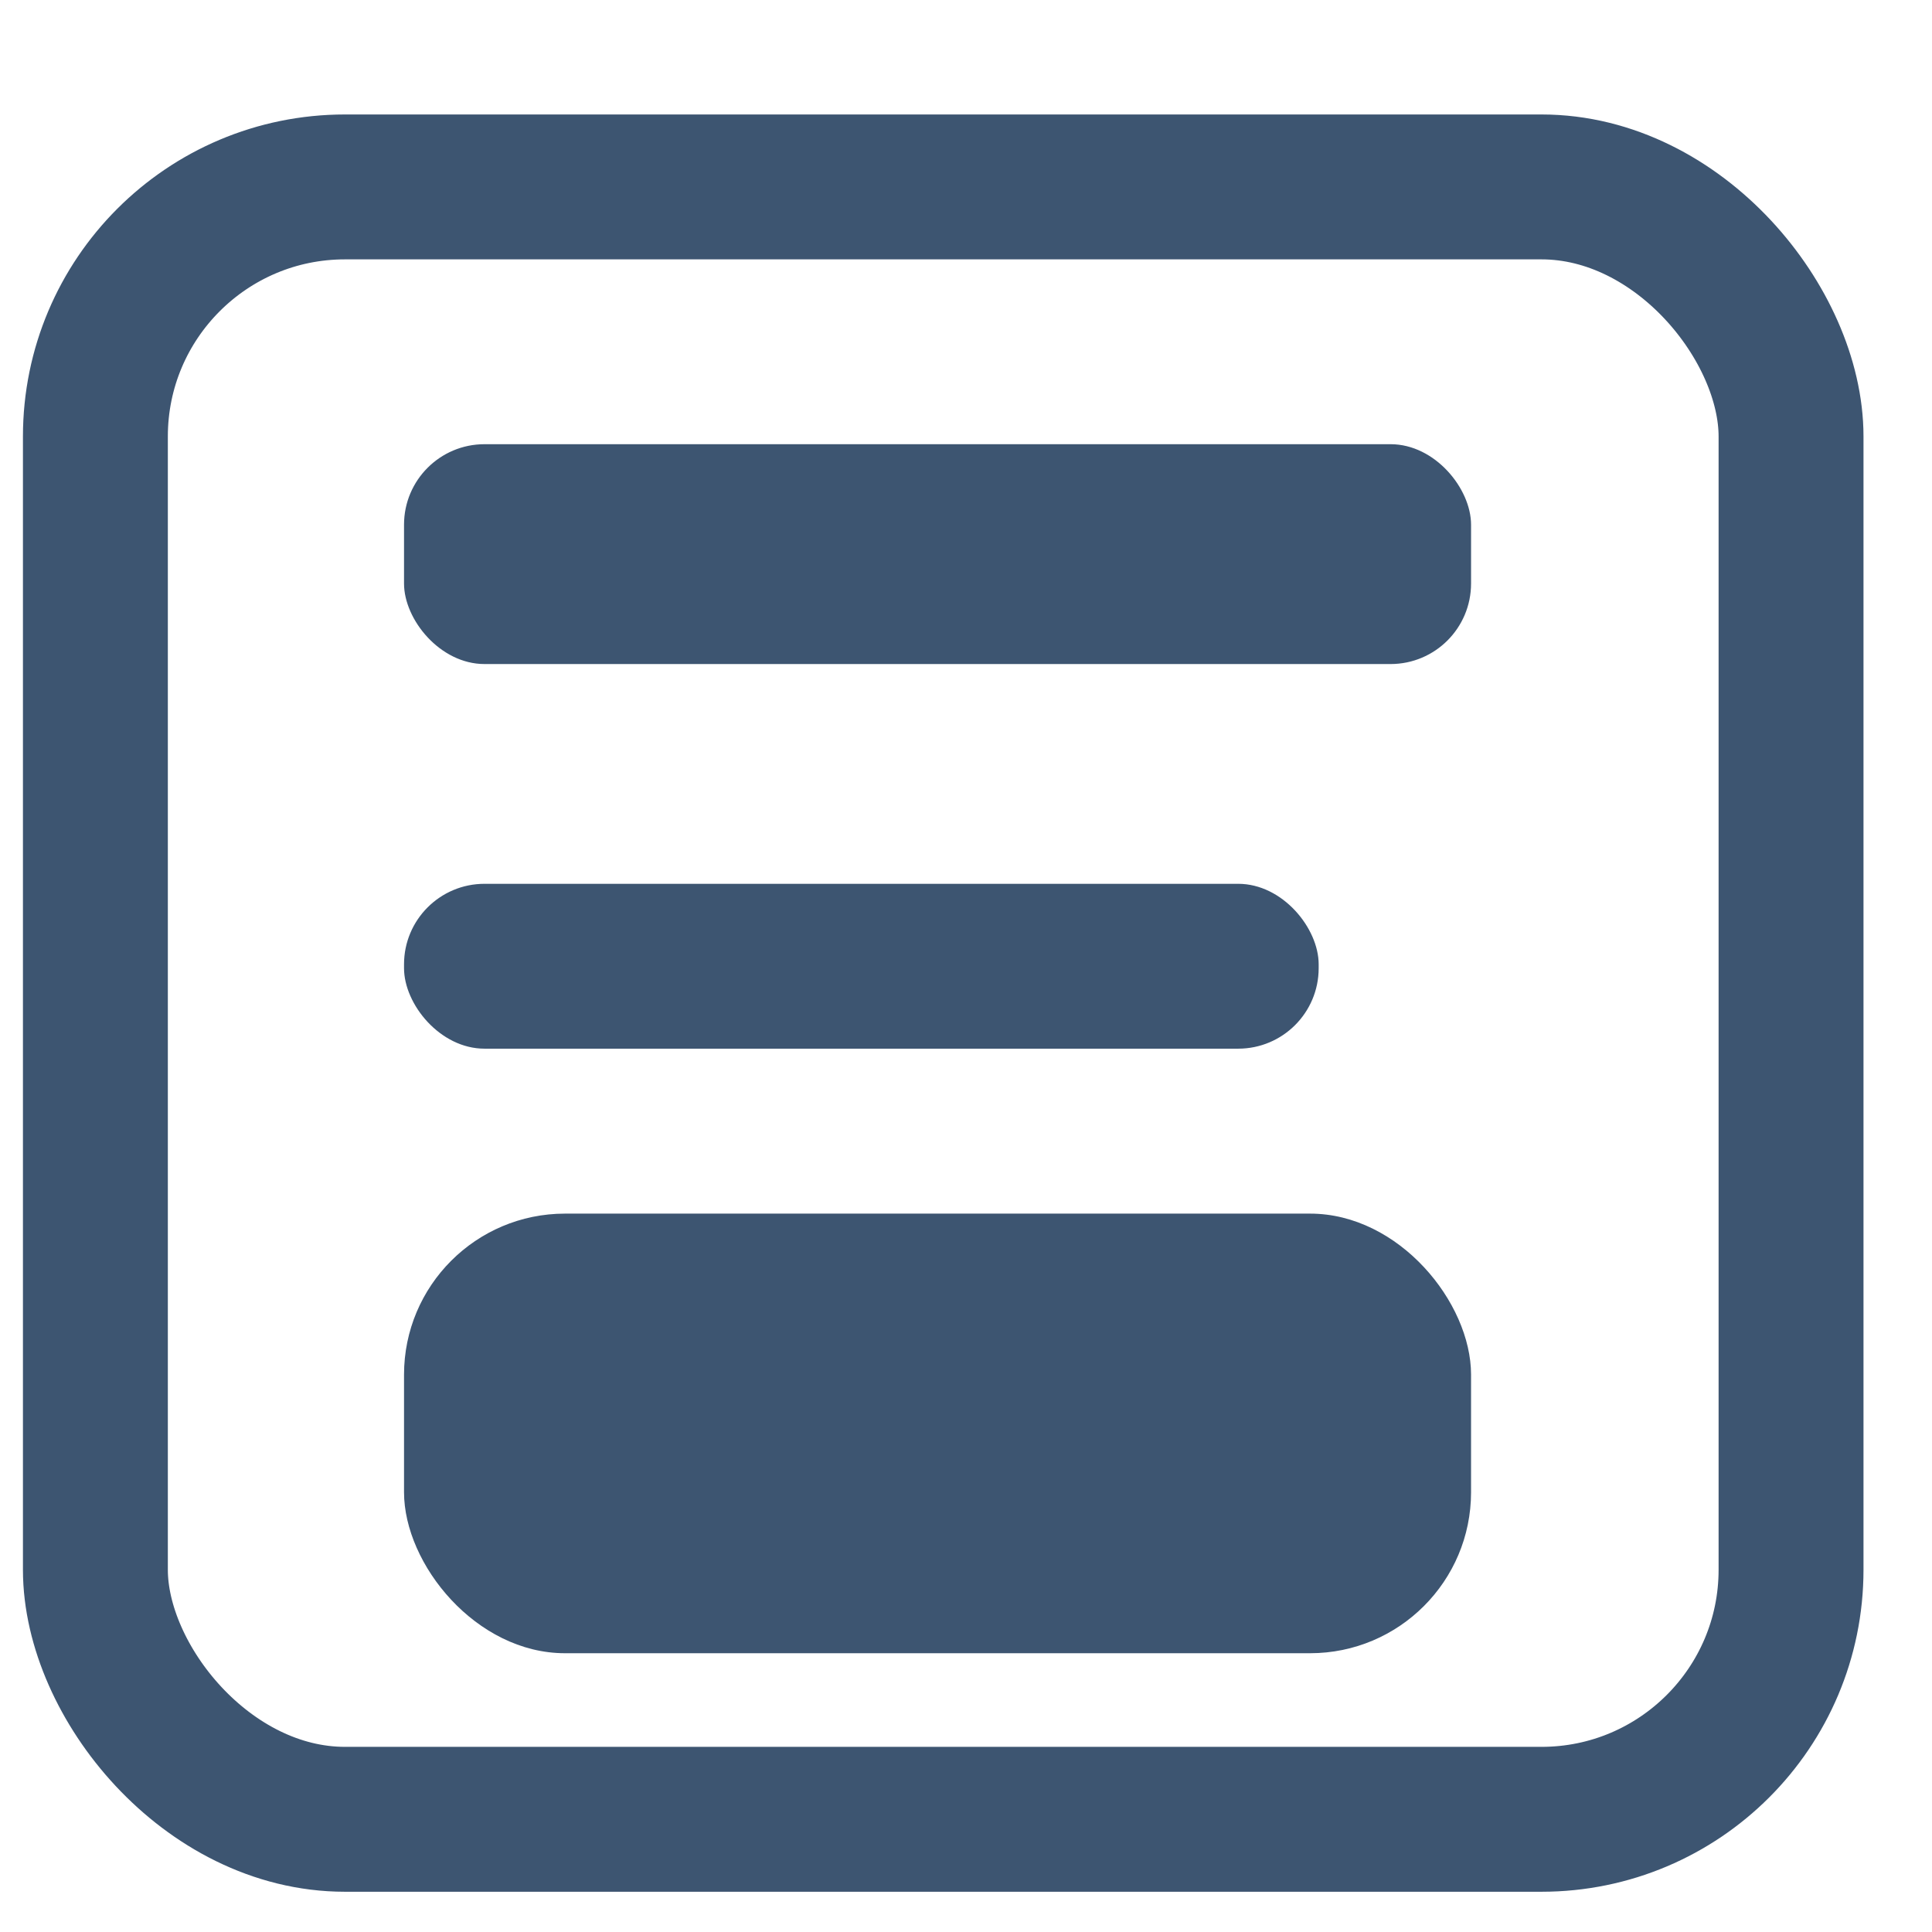 <svg width="20" height="20" viewBox="0 0 24 23" fill="none" xmlns="http://www.w3.org/2000/svg">
<rect x="1.185" y="1.822" width="21.064" height="20.278" rx="3.1" stroke="#3D5571" stroke-width="1.8"/>
<rect x="5.019" y="5.018" width="13.255" height="2.731" rx="1" fill="#3D5571"/>
<rect x="5.019" y="10.479" width="11.362" height="2.048" rx="1" fill="#3D5571"/>
<rect x="5.019" y="14.576" width="13.255" height="5.461" rx="2" fill="#3D5571"/>
</svg>


